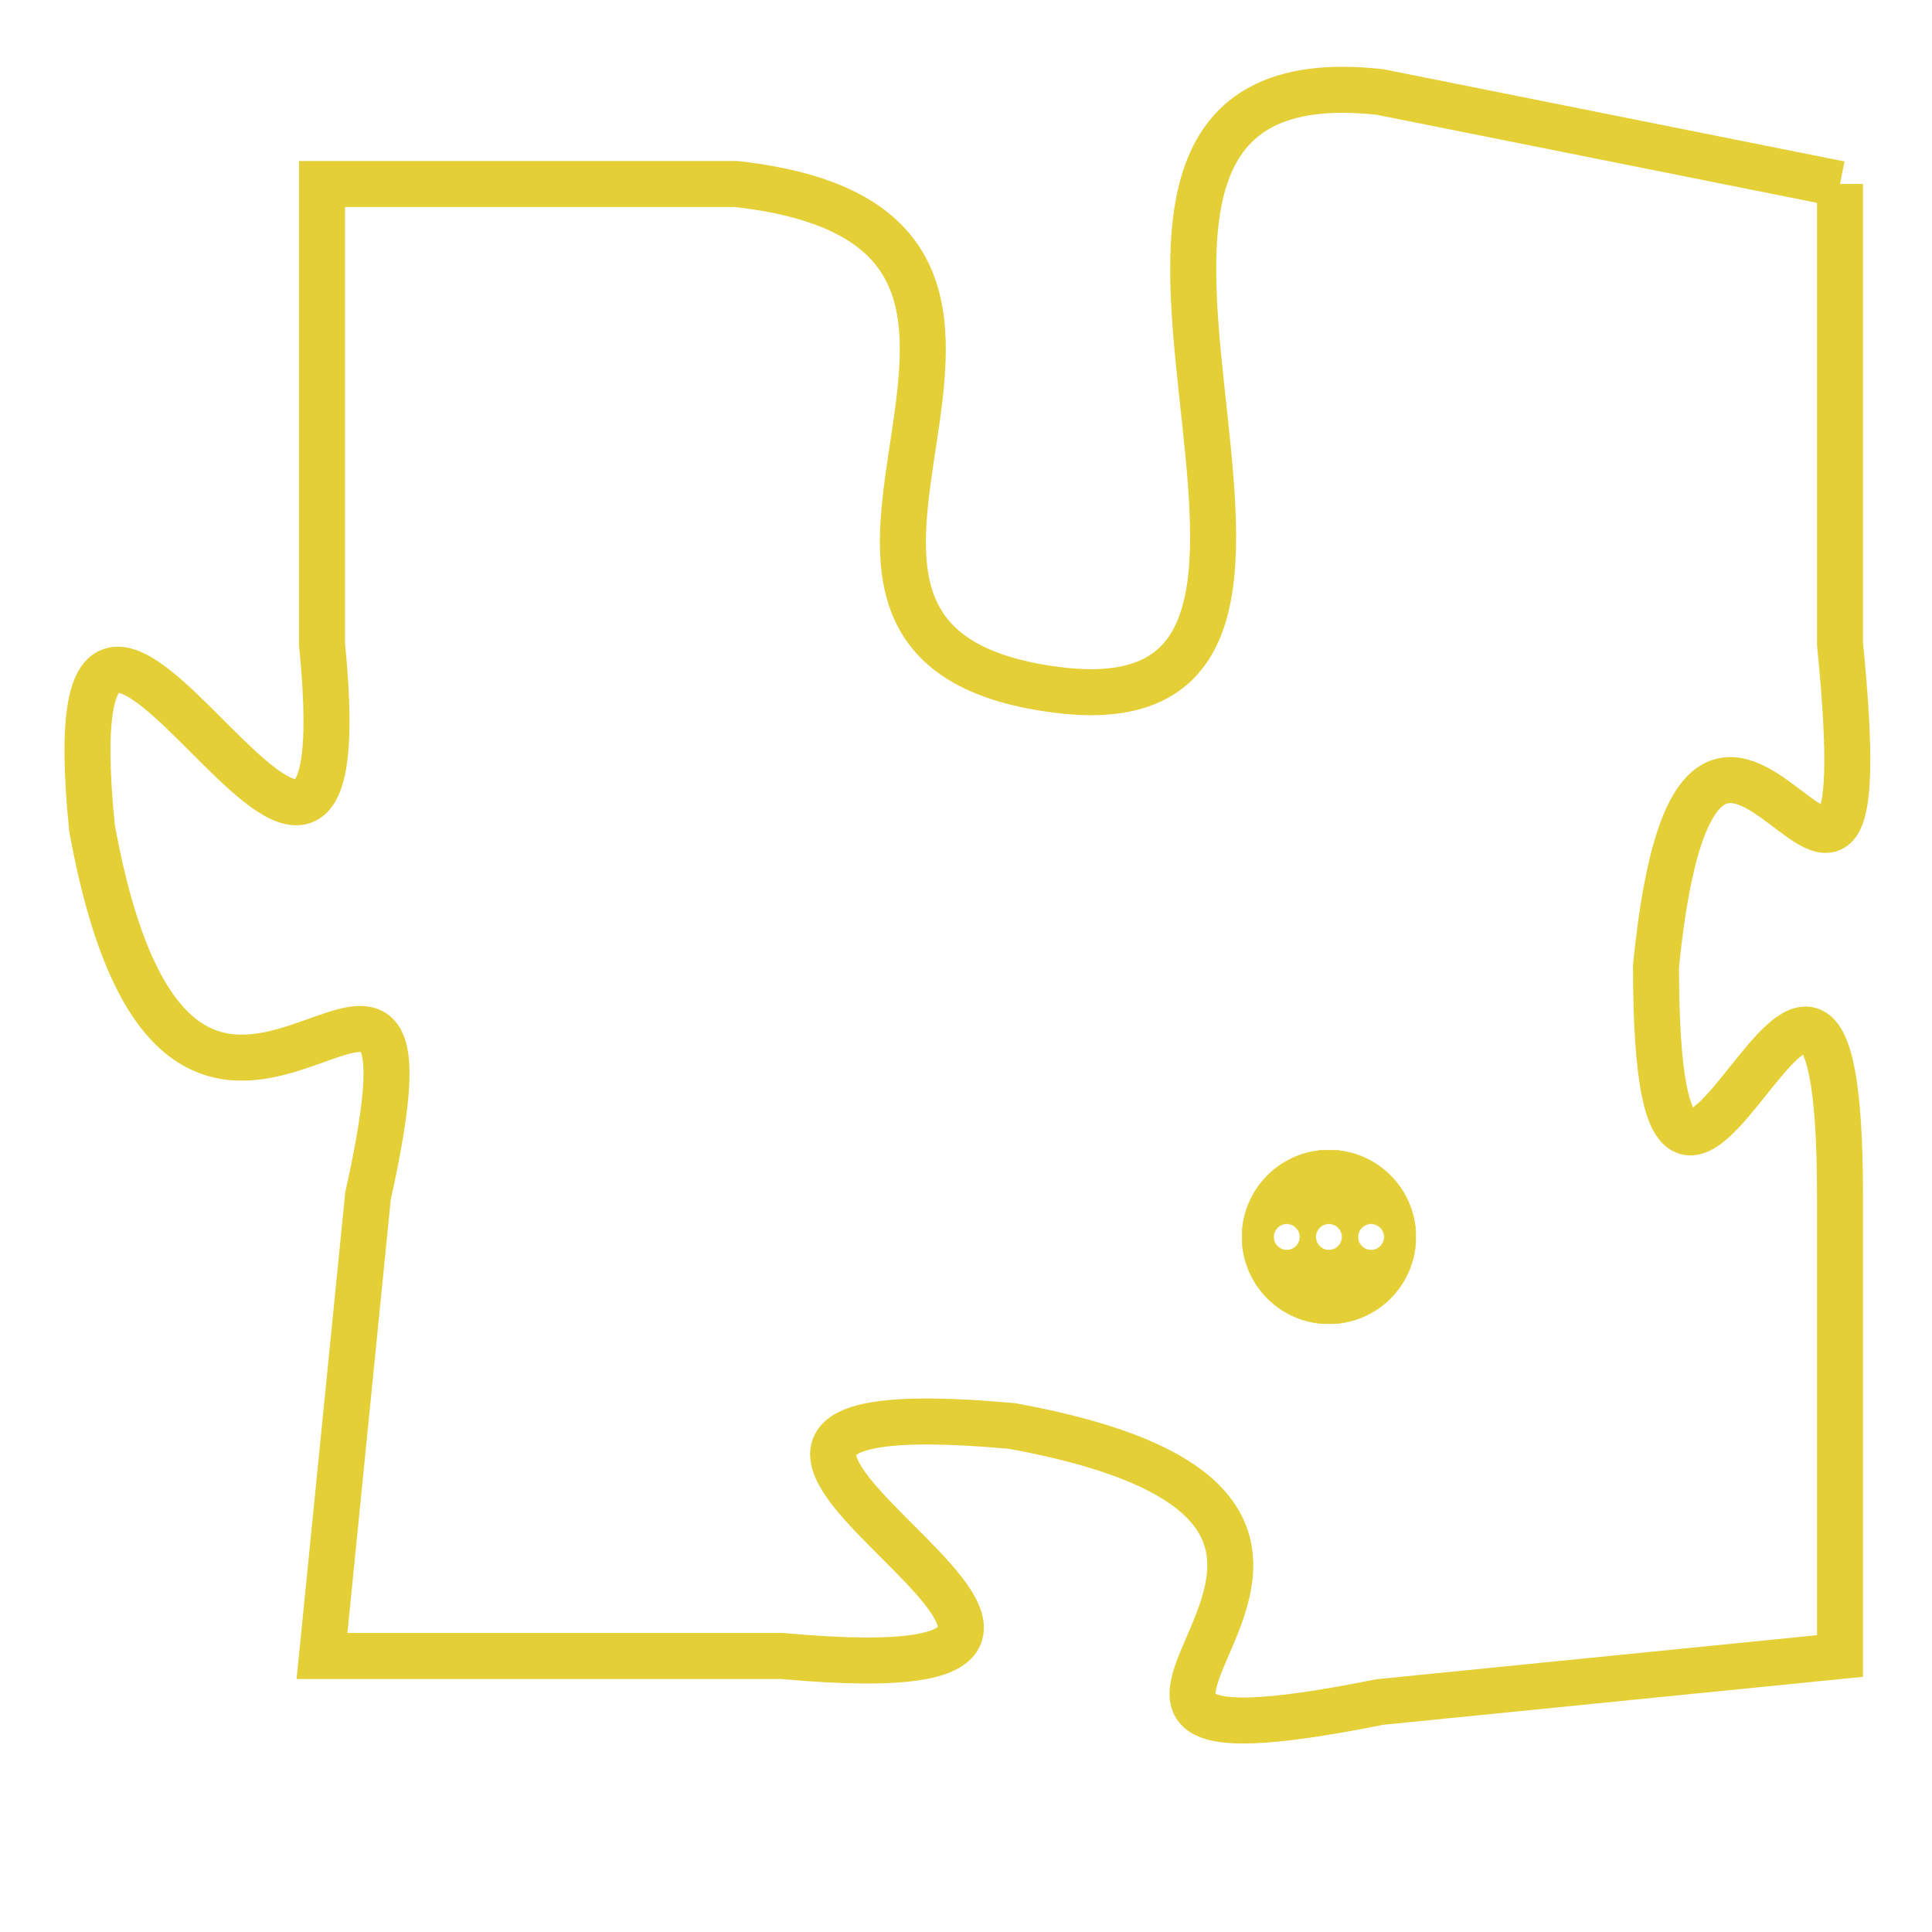 <svg version="1.1" xmlns="http://www.w3.org/2000/svg" xmlns:xlink="http://www.w3.org/1999/xlink" fill="transparent" x="0" y="0" width="350" height="350" preserveAspectRatio="xMinYMin slice"><style type="text/css">.links{fill:transparent;stroke: #E4CF37;}.links:hover{fill:#63D272; opacity:0.4;}</style><defs><g id="allt"><path id="t8722" d="M429,2144 L419,2142 C410,2141 420,2156 412,2155 C404,2154 414,2145 405,2144 L396,2144 396,2144 L396,2154 C397,2164 390,2148 391,2158 C393,2169 399,2157 397,2166 L396,2176 396,2176 L406,2176 C417,2177 400,2170 411,2171 C422,2173 409,2179 419,2177 L429,2176 429,2176 L429,2166 C429,2156 425,2171 425,2161 C426,2151 430,2164 429,2154 L429,2144"/></g><clipPath id="c" clipRule="evenodd" fill="transparent"><use href="#t8722"/></clipPath></defs><svg viewBox="389 2140 42 40" preserveAspectRatio="xMinYMin meet"><svg width="4380" height="2430"><g><image crossorigin="anonymous" x="0" y="0" href="https://nftpuzzle.license-token.com/assets/completepuzzle.svg" width="100%" height="100%" /><g class="links"><use href="#t8722"/></g></g></svg><svg x="416" y="2165" height="9%" width="9%" viewBox="0 0 330 330"><g><a xlink:href="https://nftpuzzle.license-token.com/" class="links"><title>See the most innovative NFT based token software licensing project</title><path fill="#E4CF37" id="more" d="M165,0C74.019,0,0,74.019,0,165s74.019,165,165,165s165-74.019,165-165S255.981,0,165,0z M85,190 c-13.785,0-25-11.215-25-25s11.215-25,25-25s25,11.215,25,25S98.785,190,85,190z M165,190c-13.785,0-25-11.215-25-25 s11.215-25,25-25s25,11.215,25,25S178.785,190,165,190z M245,190c-13.785,0-25-11.215-25-25s11.215-25,25-25 c13.785,0,25,11.215,25,25S258.785,190,245,190z"></path></a></g></svg></svg></svg>